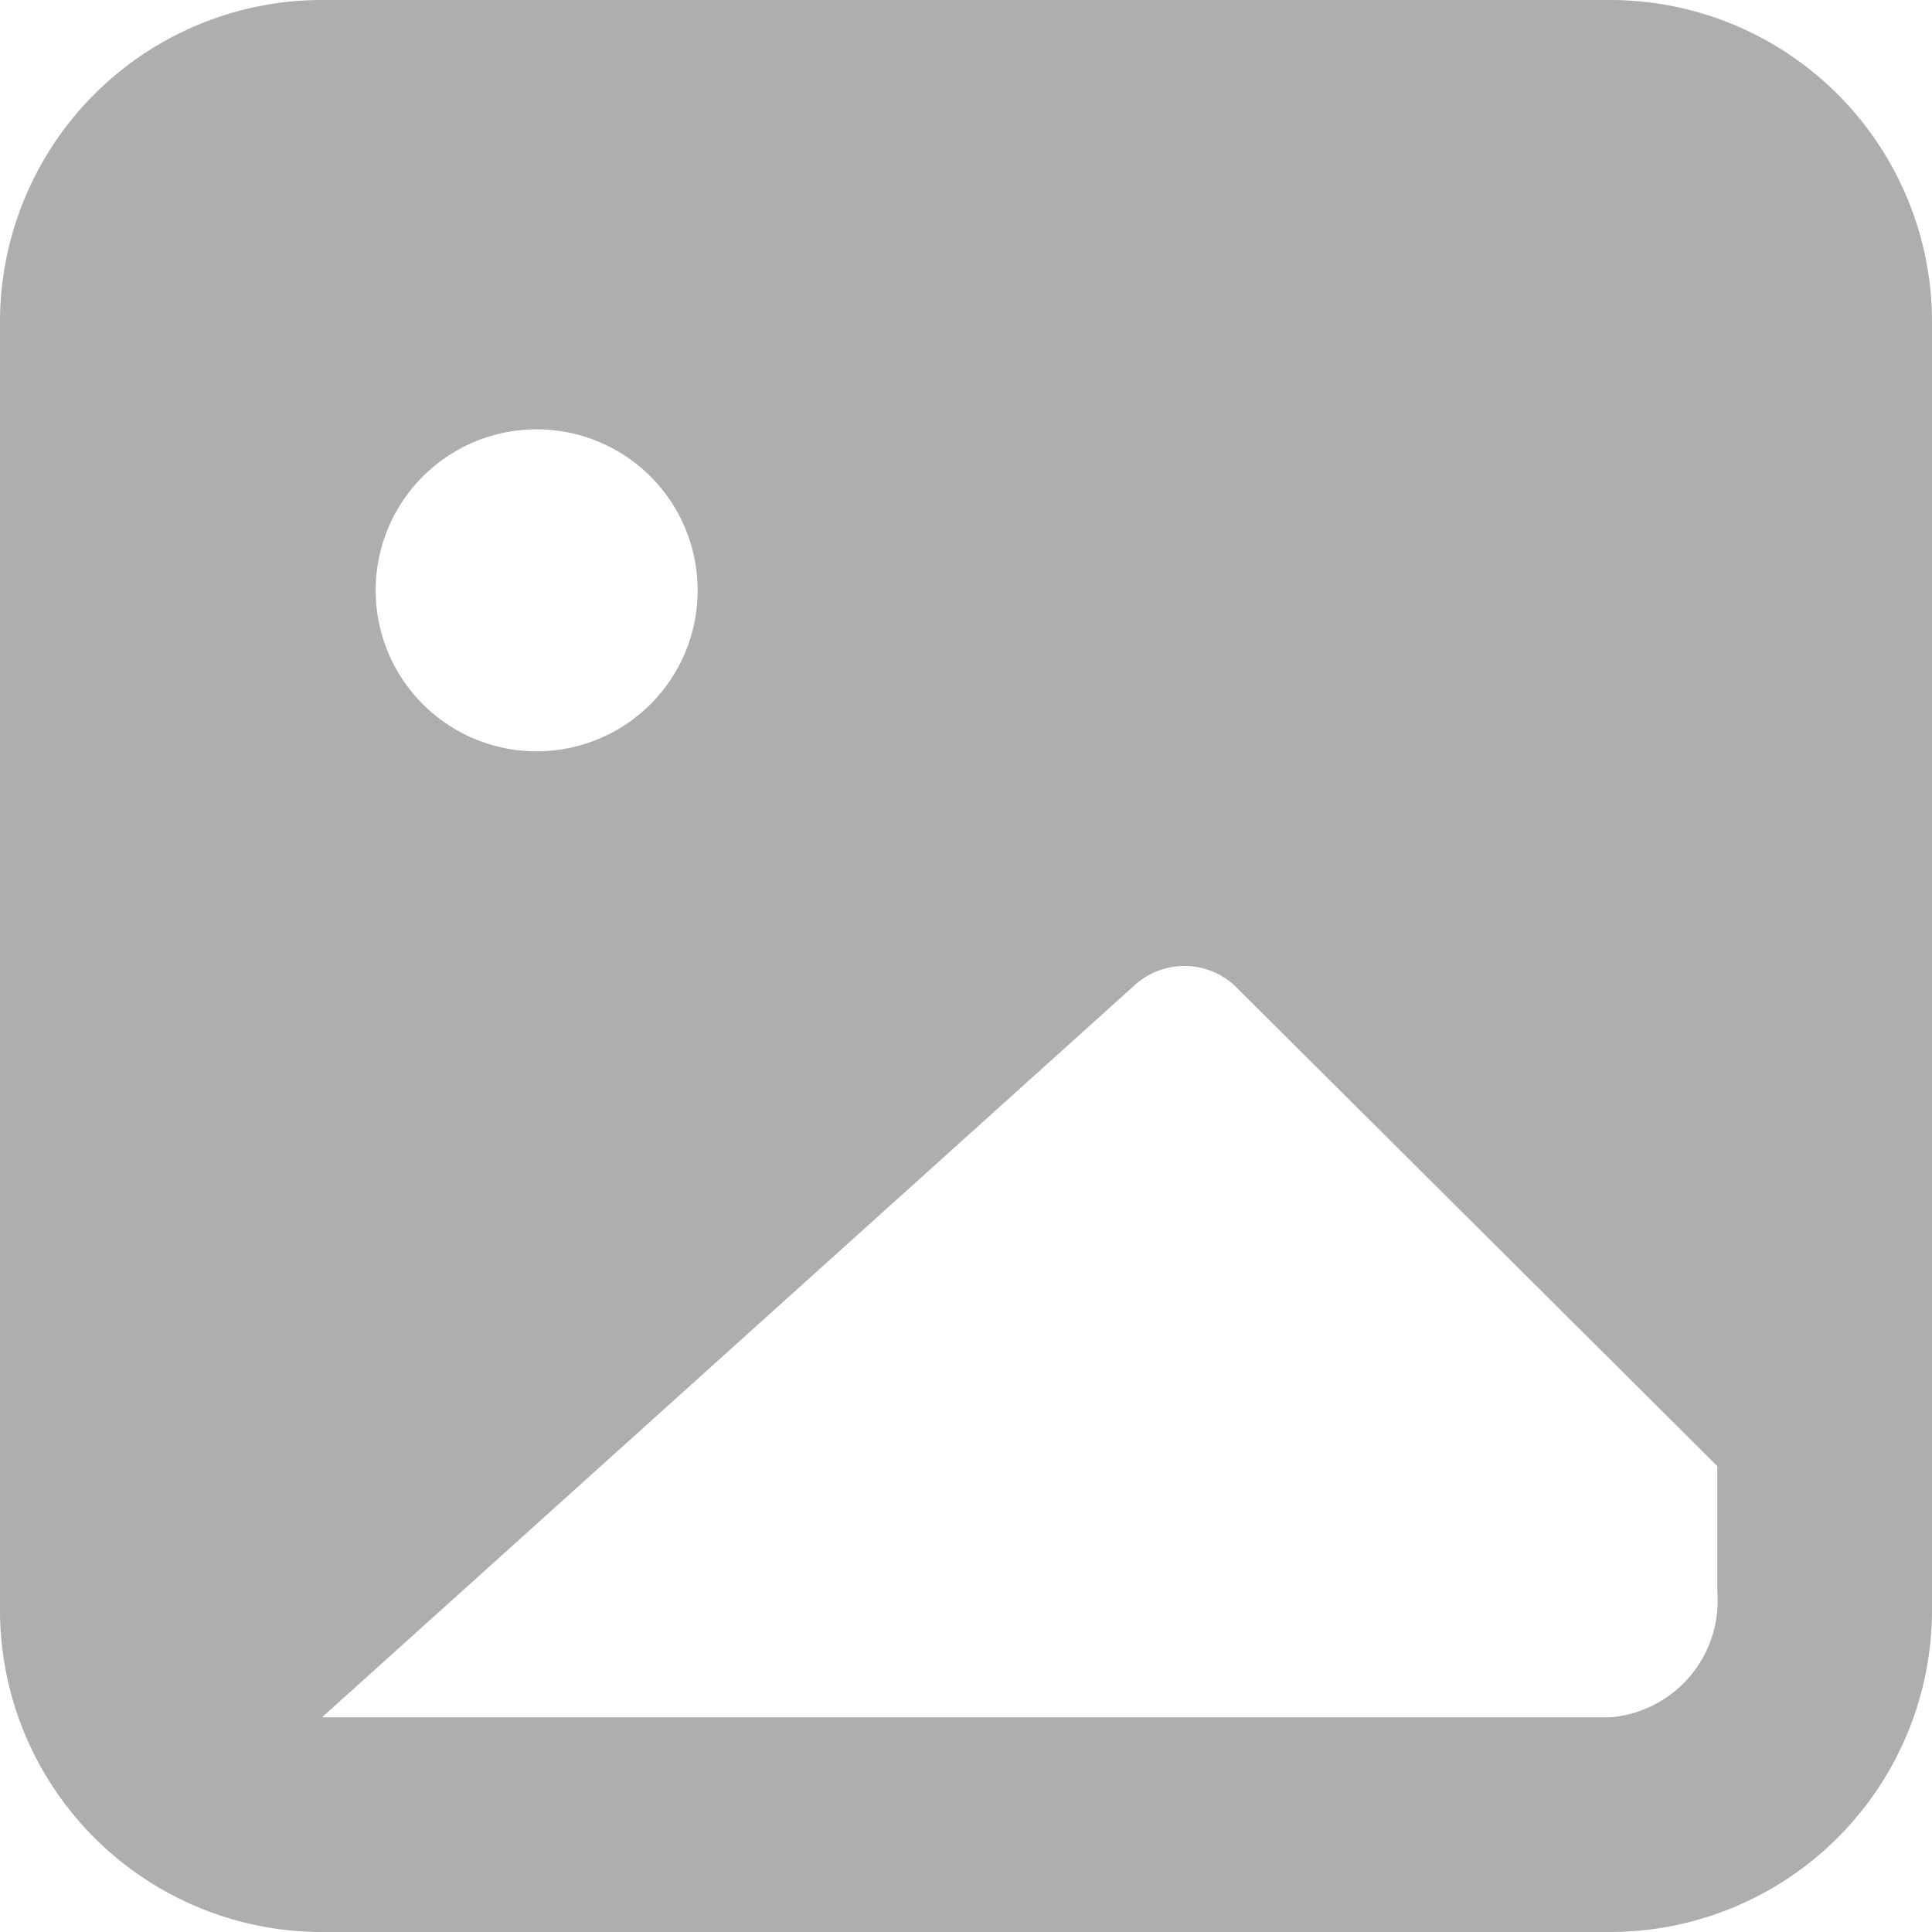 <svg xmlns="http://www.w3.org/2000/svg" width="19.512" height="19.512" viewBox="0 0 19.512 19.512">
  <path id="Path_66111" data-name="Path 66111" d="M19.26,3H6.252A3.252,3.252,0,0,0,3,6.252V19.26a3.252,3.252,0,0,0,3.252,3.252H19.26a3.252,3.252,0,0,0,3.252-3.252V6.252A3.252,3.252,0,0,0,19.26,3ZM8.42,7.336A1.626,1.626,0,1,1,6.794,8.962,1.626,1.626,0,0,1,8.42,7.336Zm11.924,11.74a1.182,1.182,0,0,1-1.084,1.268H6.252l8.206-7.393a.748.748,0,0,1,1.008,0l4.878,4.856Z" transform="translate(-3 -3)" fill="#aeaeae"/>
</svg>
